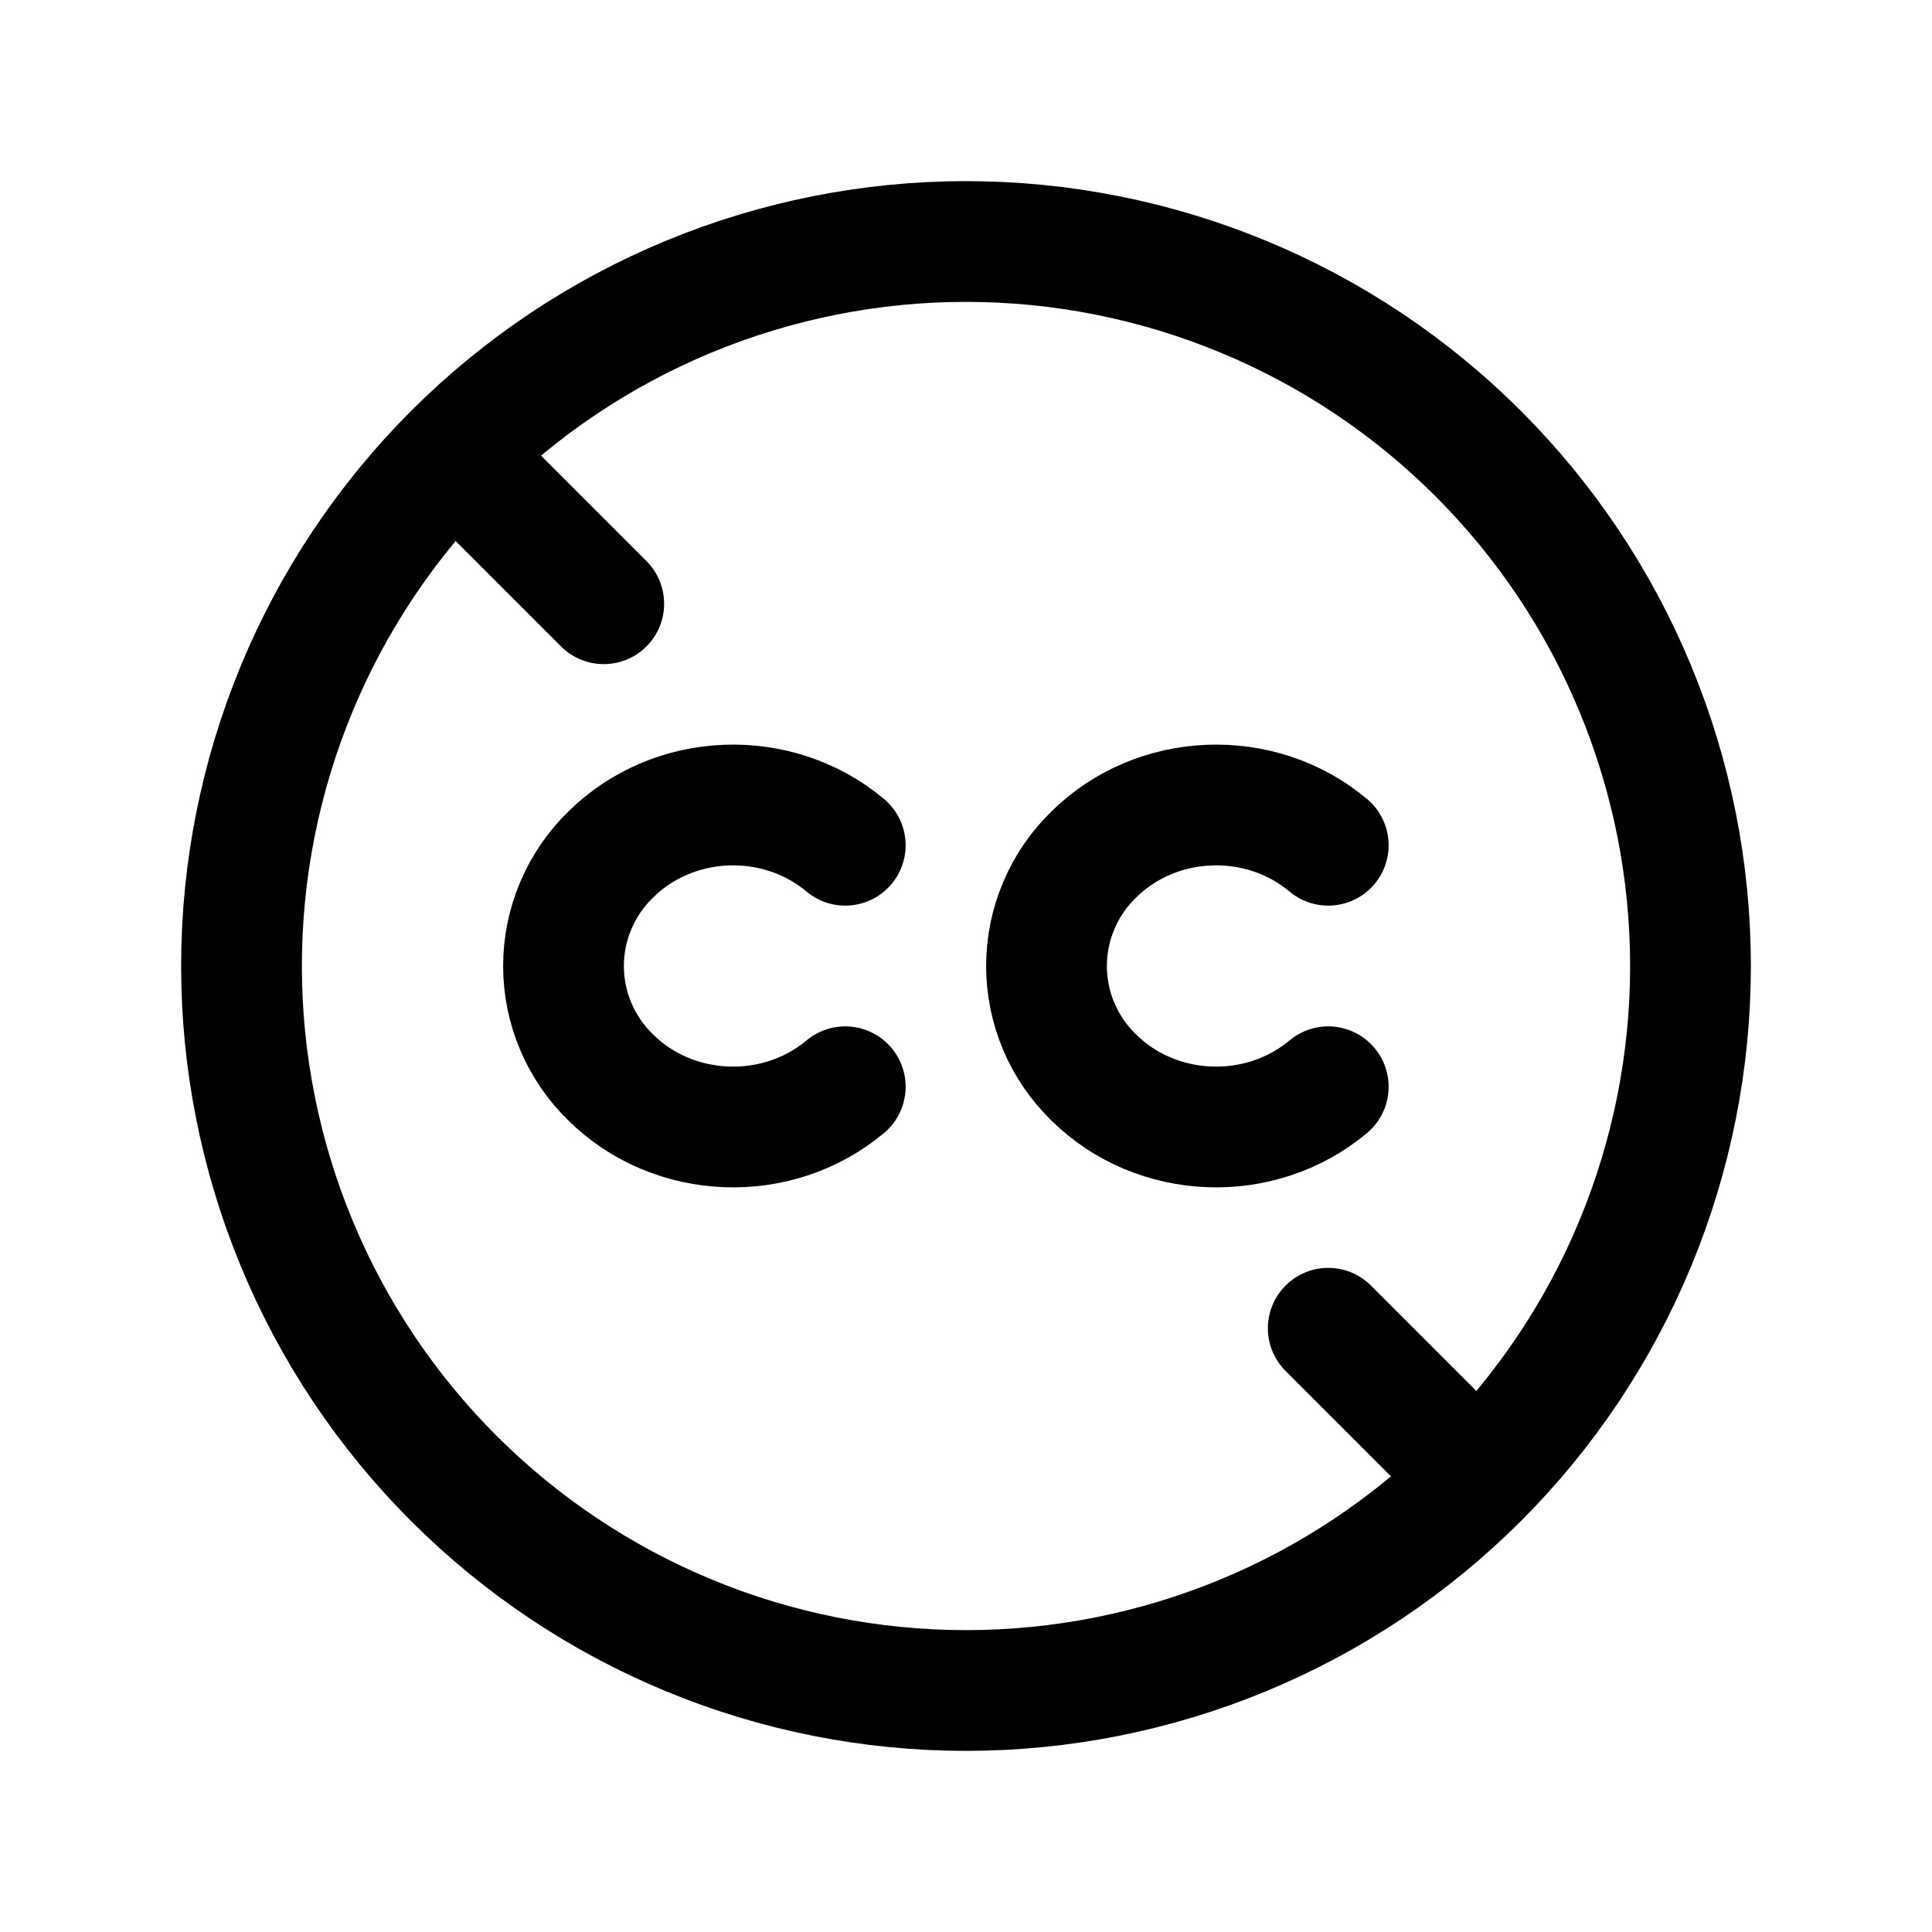 <svg width="24" height="24" viewBox="0 0 24 24" fill="none" xmlns="http://www.w3.org/2000/svg">
<path d="M10.5 10.5C9.653 9.79 8.368 9.842 7.586 10.616C7.401 10.796 7.253 11.011 7.153 11.249C7.052 11.486 7 11.742 7 12C7 12.258 7.052 12.514 7.153 12.752C7.253 12.989 7.401 13.204 7.586 13.384C8.368 14.158 9.653 14.209 10.5 13.5M16.5 10.5C15.653 9.79 14.368 9.842 13.586 10.616C13.401 10.796 13.253 11.011 13.153 11.249C13.052 11.486 13 11.742 13 12C13 12.258 13.052 12.514 13.153 12.752C13.253 12.989 13.401 13.204 13.586 13.384C14.368 14.158 15.653 14.209 16.5 13.5M6 6L7.5 7.5M16.5 16.5L18 18M3 12C3 13.182 3.233 14.352 3.685 15.444C4.137 16.536 4.8 17.528 5.636 18.364C6.472 19.2 7.464 19.863 8.556 20.315C9.648 20.767 10.818 21 12 21C13.182 21 14.352 20.767 15.444 20.315C16.536 19.863 17.528 19.2 18.364 18.364C19.2 17.528 19.863 16.536 20.315 15.444C20.767 14.352 21 13.182 21 12C21 10.818 20.767 9.648 20.315 8.556C19.863 7.464 19.2 6.472 18.364 5.636C17.528 4.8 16.536 4.137 15.444 3.685C14.352 3.233 13.182 3 12 3C10.818 3 9.648 3.233 8.556 3.685C7.464 4.137 6.472 4.8 5.636 5.636C4.8 6.472 4.137 7.464 3.685 8.556C3.233 9.648 3 10.818 3 12Z" stroke="currentColor" stroke-width="1.5" stroke-linecap="round" stroke-linejoin="round"/>
</svg>
